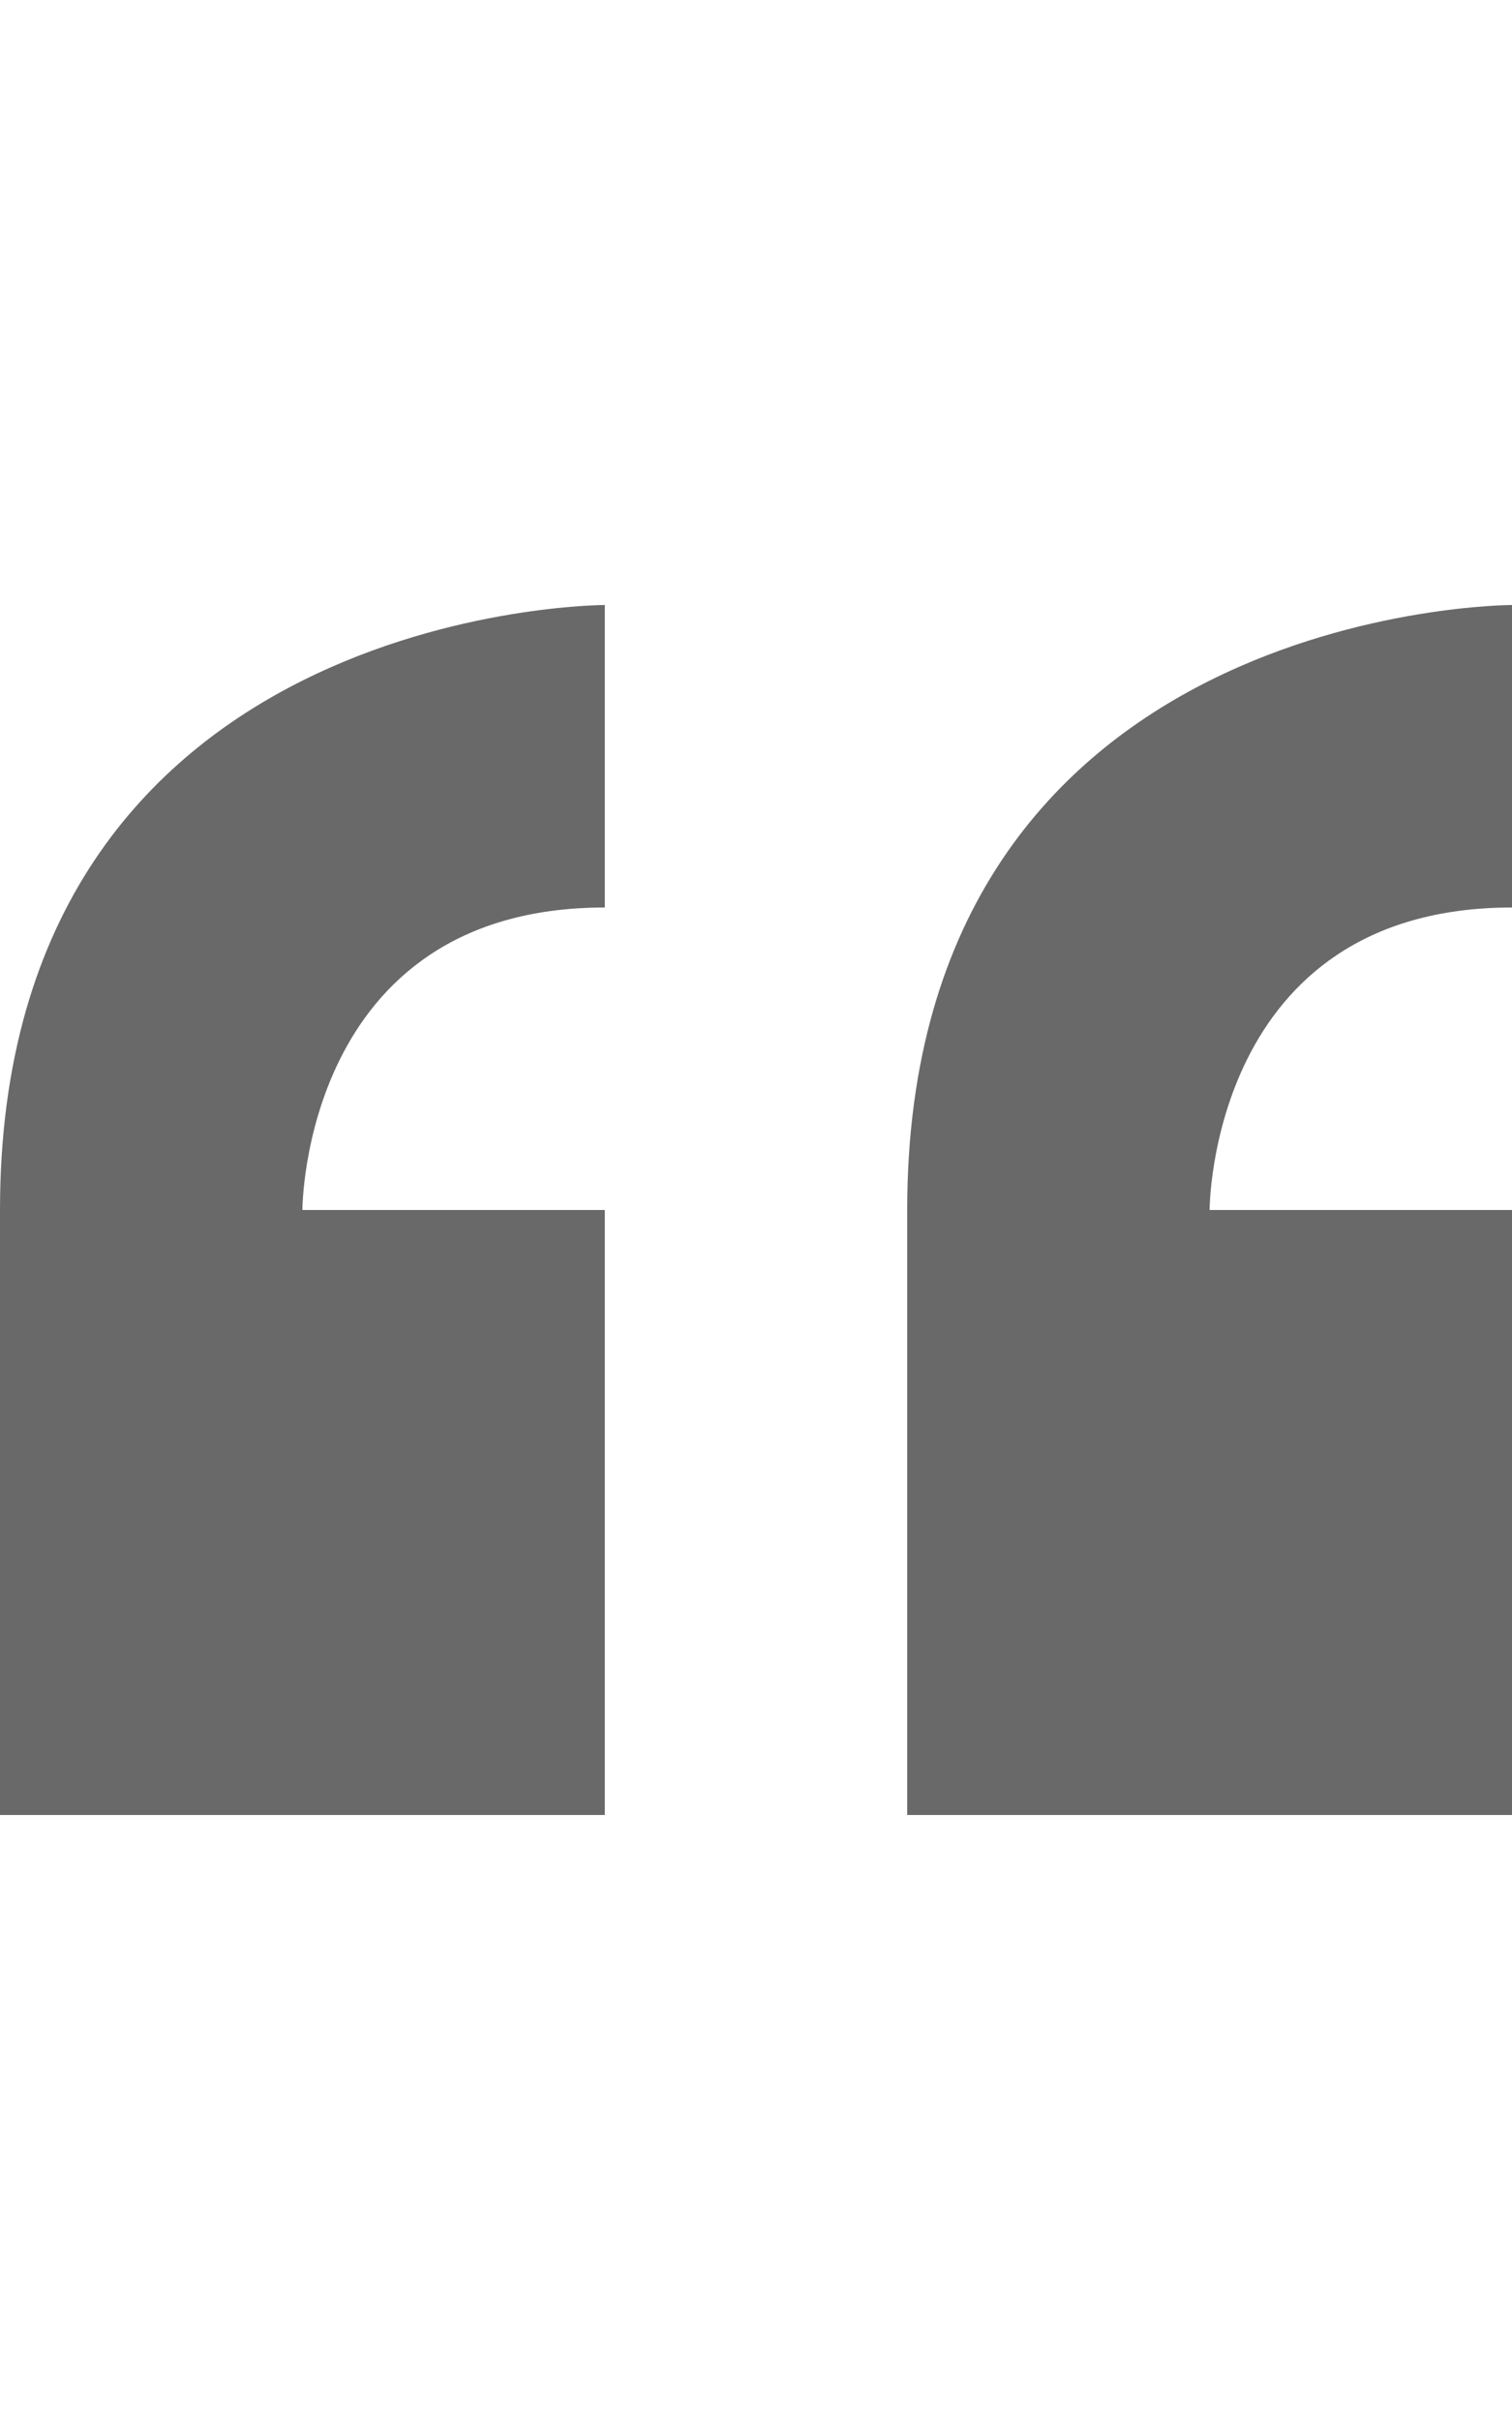 <svg height="1024" width="640" xmlns="http://www.w3.org/2000/svg">
  <path fill="dimgray" d="M0 512v256h256V512H128c0 0 0-128 128-128V256C256 256 0 256 0 512zM640 384V256c0 0-256 0-256 256v256h256V512H512C512 512 512 384 640 384z" />
</svg>
